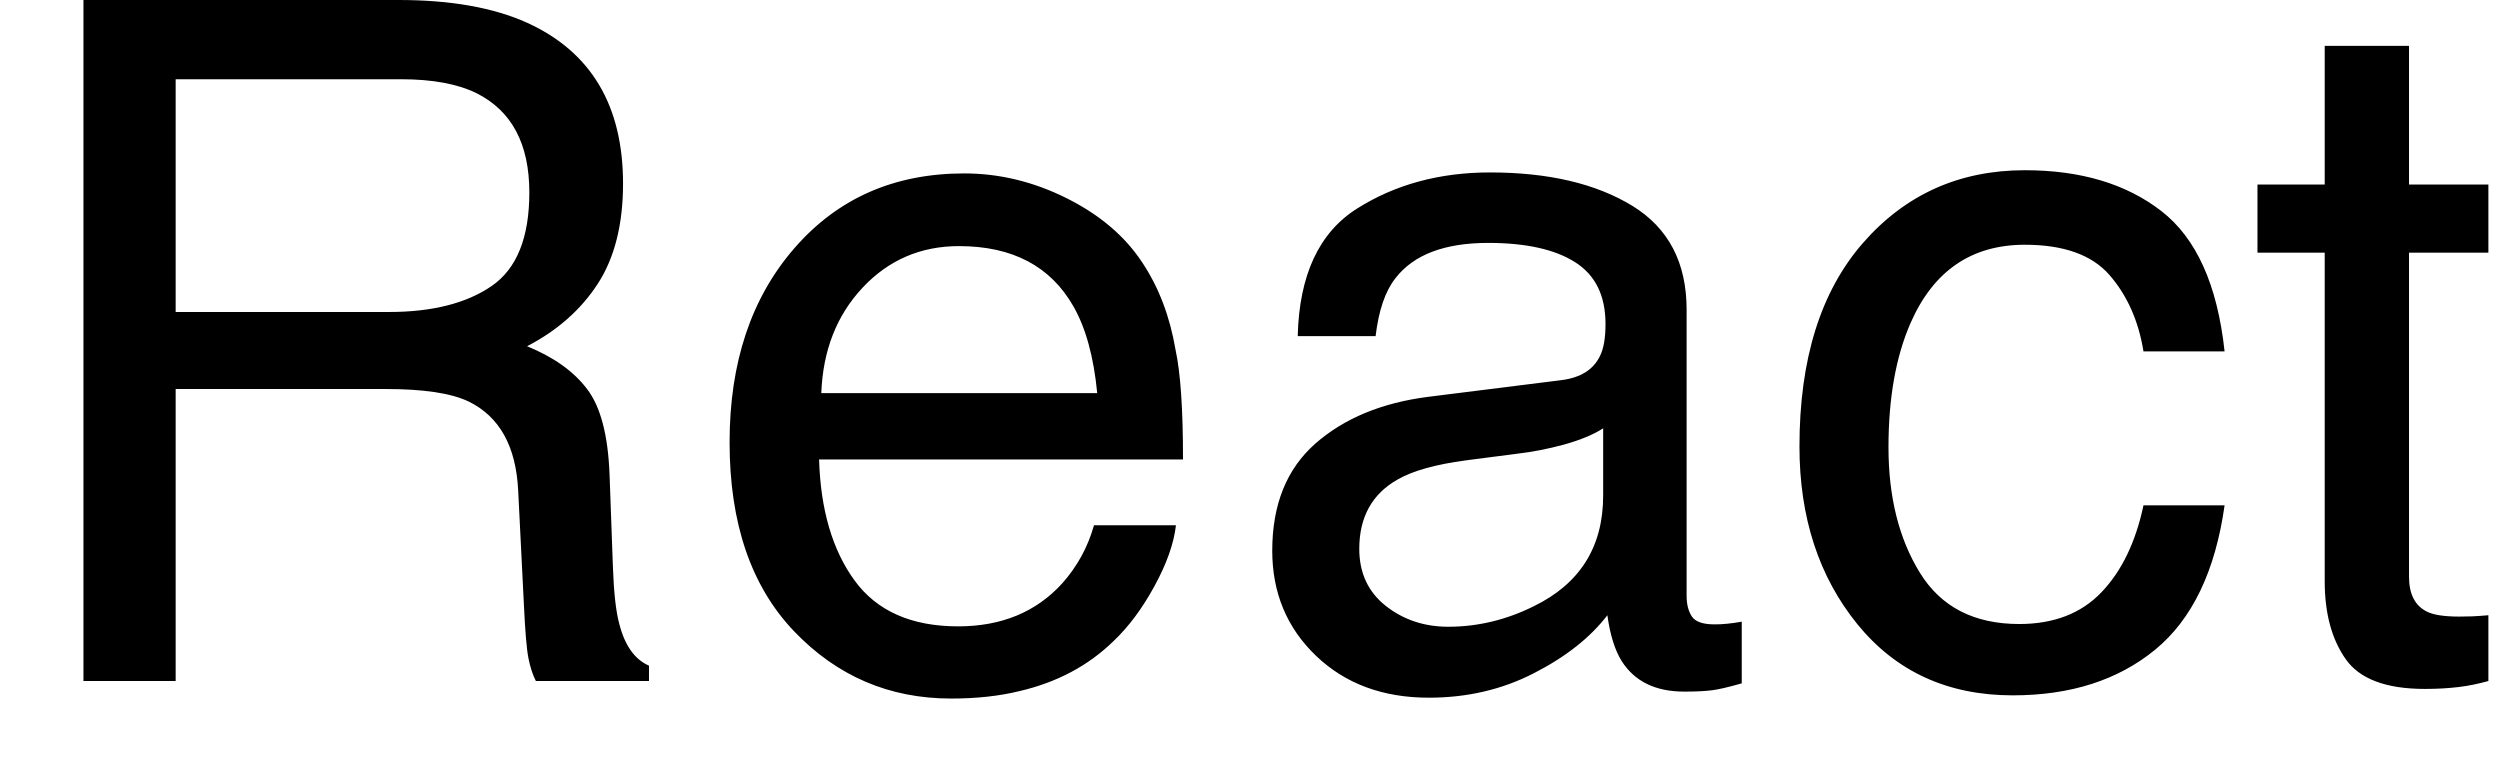 <?xml version="1.0" encoding="UTF-8"?>
<svg xmlns="http://www.w3.org/2000/svg" xmlns:xlink="http://www.w3.org/1999/xlink" width="79pt" height="24pt" viewBox="0 0 79 24" version="1.1">
<g id="surface149">
<path style=" stroke:none;fill-rule:nonzero;fill:rgb(0%,0%,0%);fill-opacity:1;" d="M 12.289 9.859 C 13.656 9.859 14.738 9.586 15.535 9.039 C 16.332 8.492 16.727 7.504 16.727 6.082 C 16.727 4.547 16.172 3.504 15.059 2.945 C 14.461 2.652 13.668 2.504 12.672 2.504 L 5.551 2.504 L 5.551 9.859 Z M 2.637 0 L 12.598 0 C 14.238 0 15.59 0.238 16.656 0.719 C 18.676 1.637 19.688 3.332 19.688 5.801 C 19.688 7.09 19.422 8.145 18.891 8.965 C 18.359 9.785 17.613 10.445 16.656 10.941 C 17.496 11.285 18.129 11.734 18.551 12.293 C 18.977 12.848 19.215 13.75 19.262 15 L 19.367 17.887 C 19.395 18.707 19.461 19.316 19.57 19.719 C 19.746 20.402 20.059 20.84 20.508 21.035 L 20.508 21.52 L 16.934 21.52 C 16.836 21.332 16.758 21.094 16.699 20.801 C 16.641 20.508 16.594 19.941 16.555 19.102 L 16.375 15.512 C 16.309 14.105 15.785 13.164 14.809 12.688 C 14.254 12.422 13.379 12.293 12.188 12.293 L 5.551 12.293 L 5.551 21.52 L 2.637 21.52 Z M 30.469 5.48 C 31.582 5.48 32.66 5.742 33.703 6.262 C 34.75 6.785 35.547 7.461 36.094 8.293 C 36.621 9.082 36.969 10.004 37.148 11.059 C 37.305 11.781 37.383 12.934 37.383 14.52 L 25.883 14.52 C 25.93 16.109 26.305 17.387 27.008 18.348 C 27.711 19.309 28.801 19.793 30.277 19.793 C 31.652 19.793 32.75 19.336 33.57 18.43 C 34.039 17.902 34.375 17.293 34.57 16.598 L 37.16 16.598 C 37.094 17.176 36.867 17.816 36.48 18.523 C 36.094 19.23 35.664 19.809 35.184 20.262 C 34.383 21.043 33.391 21.566 32.211 21.84 C 31.574 21.996 30.859 22.074 30.055 22.074 C 28.102 22.074 26.449 21.367 25.09 19.945 C 23.734 18.523 23.055 16.535 23.055 13.977 C 23.055 11.457 23.738 9.41 25.105 7.84 C 26.473 6.266 28.258 5.48 30.469 5.48 Z M 34.672 12.422 C 34.562 11.281 34.312 10.367 33.922 9.684 C 33.199 8.414 31.996 7.777 30.305 7.777 C 29.094 7.777 28.078 8.215 27.258 9.09 C 26.438 9.965 26.004 11.074 25.953 12.422 Z M 42.953 17.344 C 42.953 18.105 43.234 18.707 43.789 19.145 C 44.348 19.586 45.008 19.805 45.766 19.805 C 46.695 19.805 47.594 19.59 48.461 19.16 C 49.926 18.449 50.66 17.281 50.66 15.66 L 50.66 13.535 C 50.336 13.742 49.922 13.91 49.414 14.051 C 48.906 14.188 48.41 14.285 47.922 14.34 L 46.324 14.547 C 45.367 14.676 44.648 14.875 44.172 15.148 C 43.359 15.605 42.953 16.34 42.953 17.344 Z M 49.344 12.012 C 49.949 11.934 50.352 11.68 50.559 11.25 C 50.676 11.016 50.734 10.68 50.734 10.238 C 50.734 9.34 50.414 8.691 49.773 8.285 C 49.133 7.879 48.219 7.676 47.027 7.676 C 45.648 7.676 44.672 8.047 44.098 8.789 C 43.773 9.199 43.566 9.809 43.469 10.621 L 41.008 10.621 C 41.055 8.688 41.684 7.344 42.891 6.586 C 44.094 5.828 45.492 5.449 47.086 5.449 C 48.93 5.449 50.43 5.801 51.582 6.504 C 52.727 7.207 53.297 8.301 53.297 9.785 L 53.297 18.824 C 53.297 19.098 53.352 19.316 53.465 19.484 C 53.578 19.648 53.812 19.73 54.176 19.73 C 54.293 19.73 54.426 19.727 54.57 19.711 C 54.719 19.695 54.875 19.676 55.039 19.645 L 55.039 21.594 C 54.629 21.711 54.316 21.785 54.102 21.812 C 53.887 21.84 53.594 21.855 53.223 21.855 C 52.316 21.855 51.656 21.535 51.246 20.891 C 51.031 20.547 50.879 20.066 50.793 19.441 C 50.254 20.145 49.484 20.754 48.477 21.27 C 47.473 21.789 46.363 22.047 45.152 22.047 C 43.695 22.047 42.508 21.605 41.586 20.723 C 40.664 19.84 40.203 18.73 40.203 17.402 C 40.203 15.949 40.656 14.82 41.562 14.02 C 42.473 13.219 43.664 12.727 45.137 12.539 Z M 63.984 5.379 C 65.75 5.379 67.188 5.809 68.297 6.668 C 69.406 7.527 70.07 9.004 70.297 11.105 L 67.734 11.105 C 67.578 10.137 67.219 9.336 66.664 8.695 C 66.109 8.055 65.215 7.734 63.984 7.734 C 62.305 7.734 61.102 8.555 60.379 10.195 C 59.91 11.262 59.676 12.574 59.676 14.137 C 59.676 15.707 60.008 17.031 60.672 18.105 C 61.336 19.18 62.383 19.719 63.809 19.719 C 64.902 19.719 65.77 19.383 66.406 18.715 C 67.047 18.047 67.488 17.129 67.734 15.969 L 70.297 15.969 C 70.004 18.047 69.273 19.57 68.102 20.531 C 66.93 21.492 65.43 21.973 63.602 21.973 C 61.551 21.973 59.914 21.223 58.695 19.727 C 57.477 18.227 56.863 16.355 56.863 14.105 C 56.863 11.352 57.531 9.211 58.871 7.676 C 60.211 6.145 61.914 5.379 63.984 5.379 Z M 73.461 1.449 L 76.125 1.449 L 76.125 5.832 L 78.633 5.832 L 78.633 7.984 L 76.125 7.984 L 76.125 18.223 C 76.125 18.77 76.312 19.137 76.684 19.324 C 76.891 19.43 77.23 19.484 77.711 19.484 C 77.836 19.484 77.973 19.48 78.117 19.477 C 78.266 19.473 78.438 19.457 78.633 19.441 L 78.633 21.52 C 78.328 21.605 78.016 21.672 77.688 21.711 C 77.359 21.75 77.008 21.77 76.625 21.77 C 75.395 21.77 74.559 21.453 74.121 20.824 C 73.68 20.195 73.461 19.375 73.461 18.371 L 73.461 7.984 L 71.336 7.984 L 71.336 5.832 L 73.461 5.832 Z M 0 -1.582 "/>
</g>
</svg>
